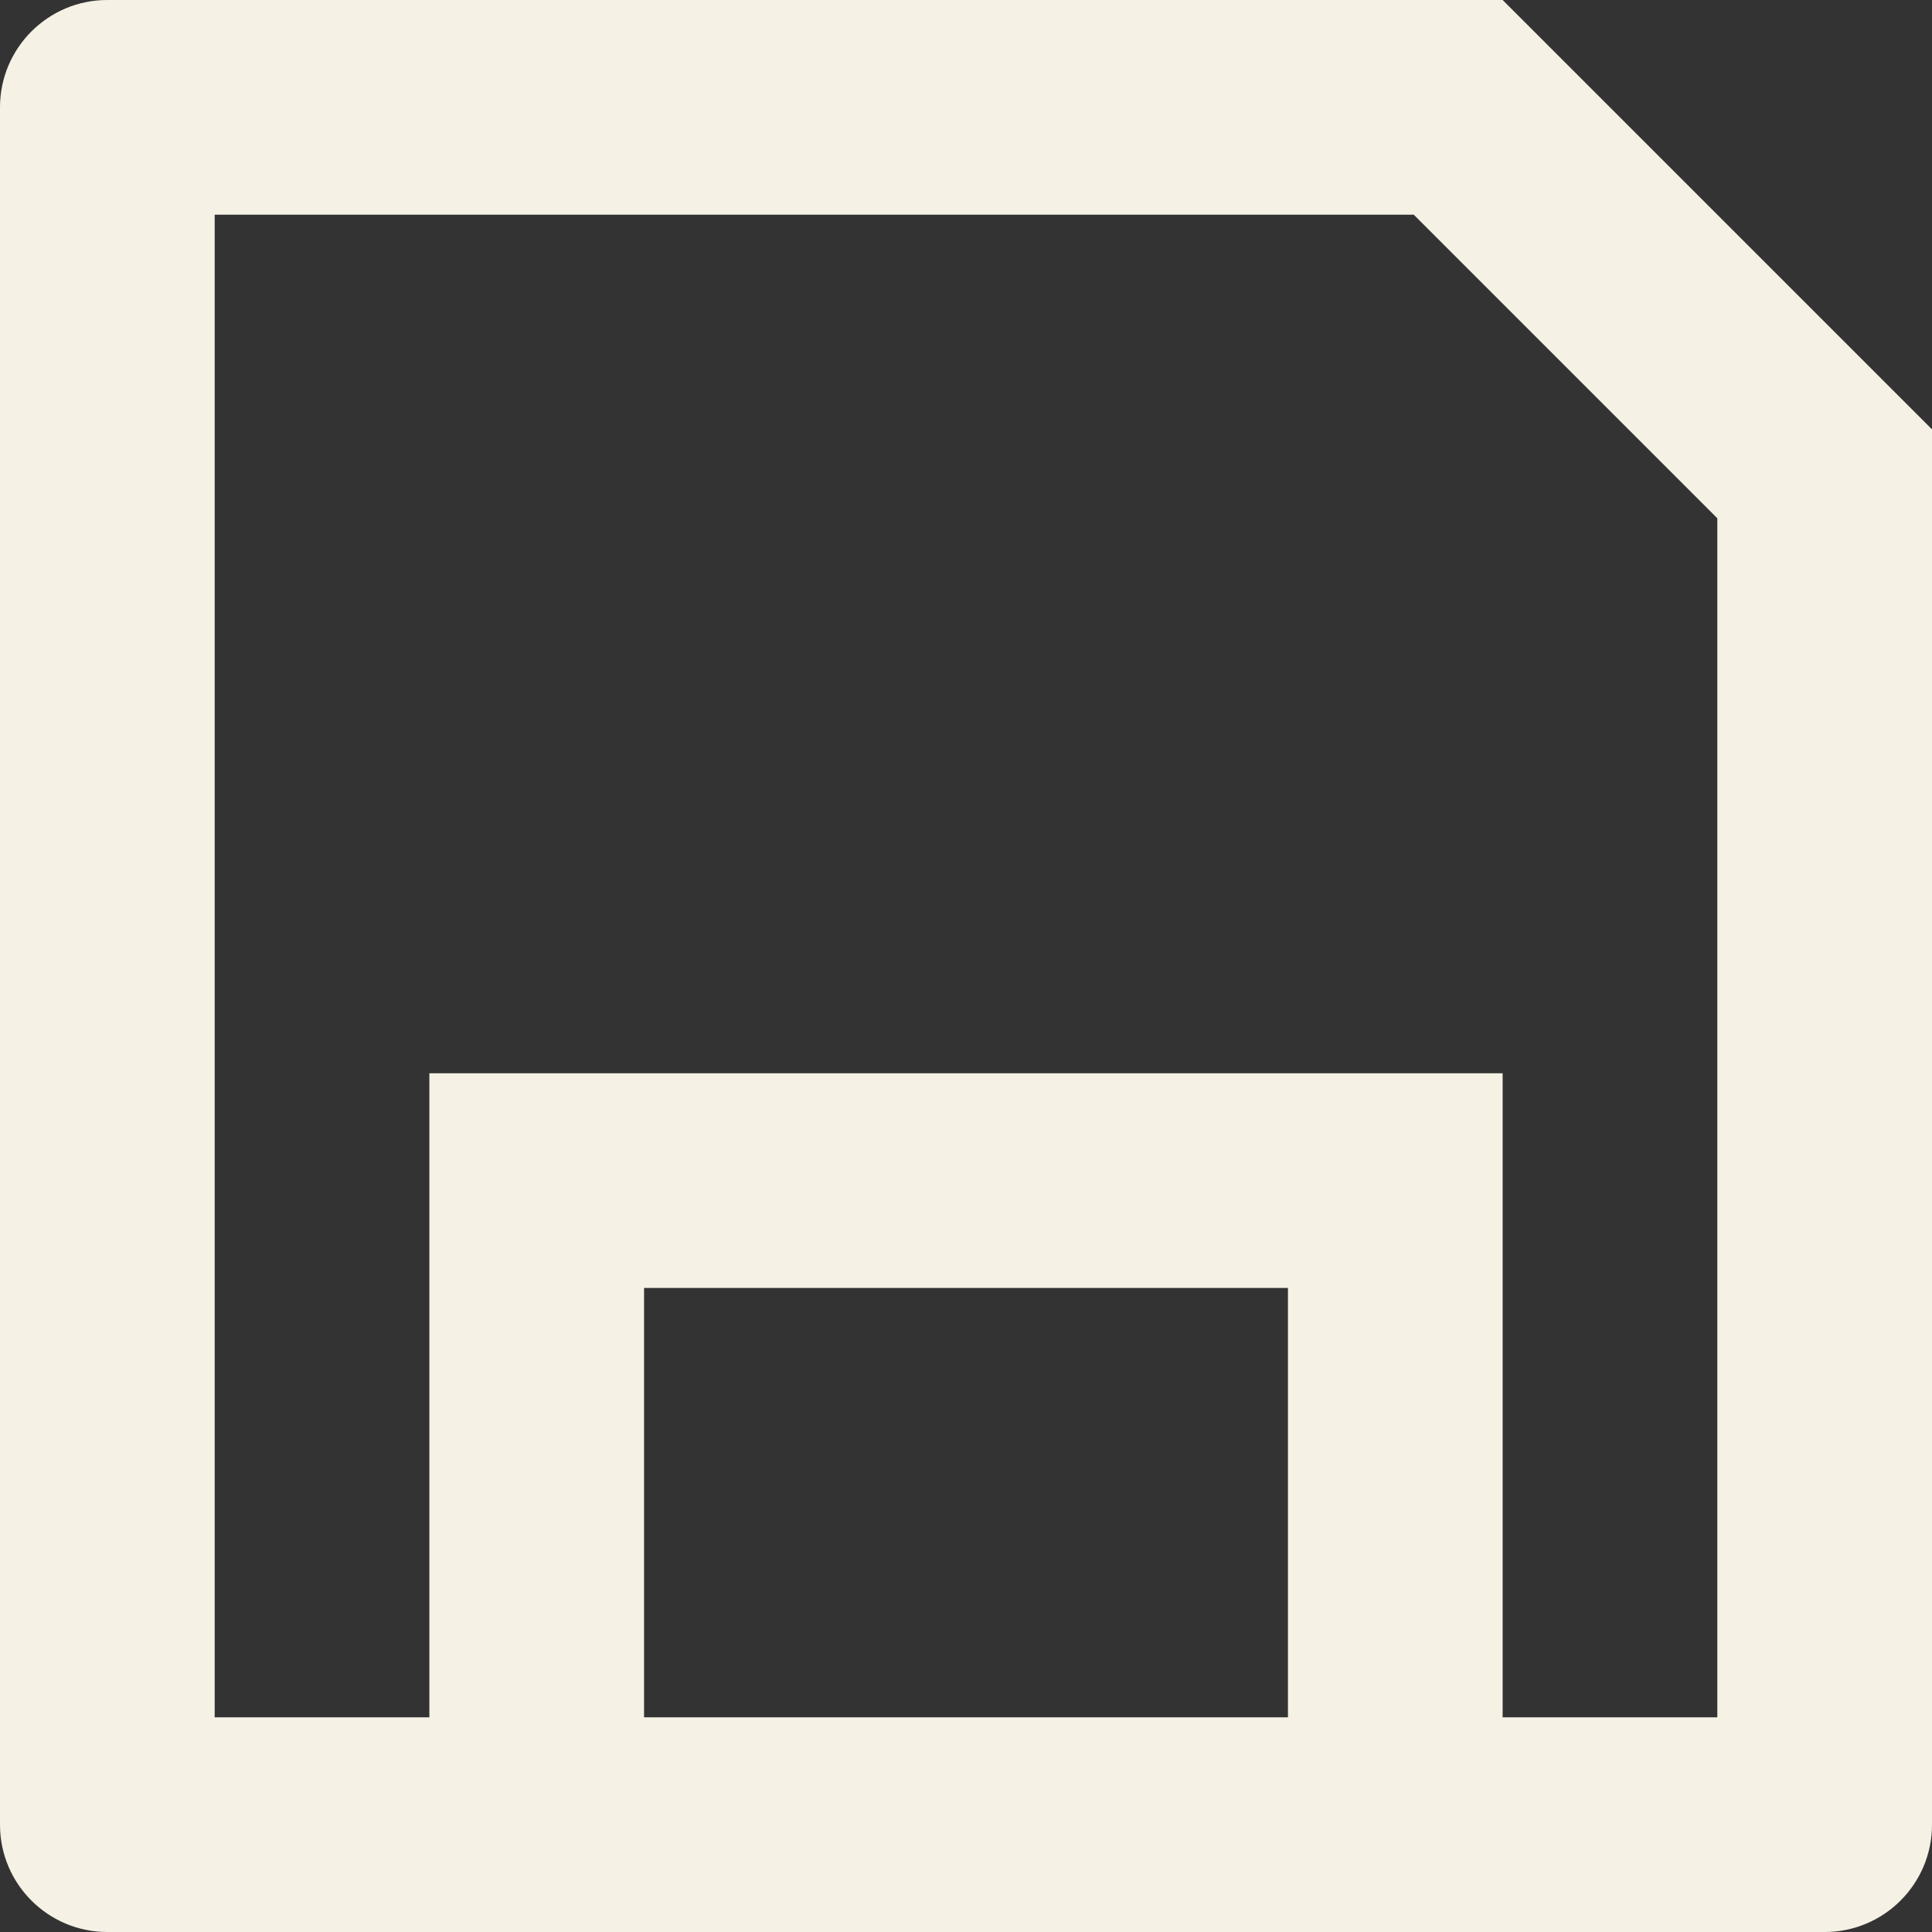 <!-- 
Remix Design © 2018-2023
  
Licensed under the Apache License, Version 2.0 (the "License");
you may not use this file except in compliance with the License.
You may obtain a copy of the License at

http://www.apache.org/licenses/LICENSE-2.0

Unless required by applicable law or agreed to in writing, software
distributed under the License is distributed on an "AS IS" BASIS,
WITHOUT WARRANTIES OR CONDITIONS OF ANY KIND, either express or implied.
See the License for the specific language governing permissions and
limitations under the License. -->
<svg xmlns:xlink="http://www.w3.org/1999/xlink" fill="none" width="12.5" xmlns="http://www.w3.org/2000/svg" style="-webkit-print-color-adjust:exact" id="screenshot-38d35d97-c707-8025-8002-3de59209d255" version="1.1" viewBox="6072.25 3398 12.5 12.5" height="12.5">
  <rect x="6072.25" y="3398" width="12.5" height="12.5" fill="#333333" stroke="none"/>
  <g id="shape-38d35d97-c707-8025-8002-3de59209d255">
    <g class="fills" id="fills-38d35d97-c707-8025-8002-3de59209d255">
      <path rx="0" ry="0" style="fill:#f5f1e4;fill-opacity:1" d="M6075.028,3409.111L6075.028,3404.944L6081.972,3404.944L6081.972,3409.111L6083.361,3409.111L6083.361,3401.353L6081.397,3399.389L6073.639,3399.389L6073.639,3409.111L6075.028,3409.111ZZM6072.944,3398.000L6081.972,3398.000L6084.750,3400.778L6084.750,3409.806C6084.750,3410.189,6084.439,3410.500,6084.056,3410.500L6072.944,3410.500C6072.561,3410.500,6072.250,3410.189,6072.250,3409.806L6072.250,3398.694C6072.250,3398.311,6072.561,3398.000,6072.944,3398.000ZZM6076.417,3406.333L6076.417,3409.111L6080.583,3409.111L6080.583,3406.333L6076.417,3406.333ZZ">
      </path>
    </g>
  </g>
</svg>